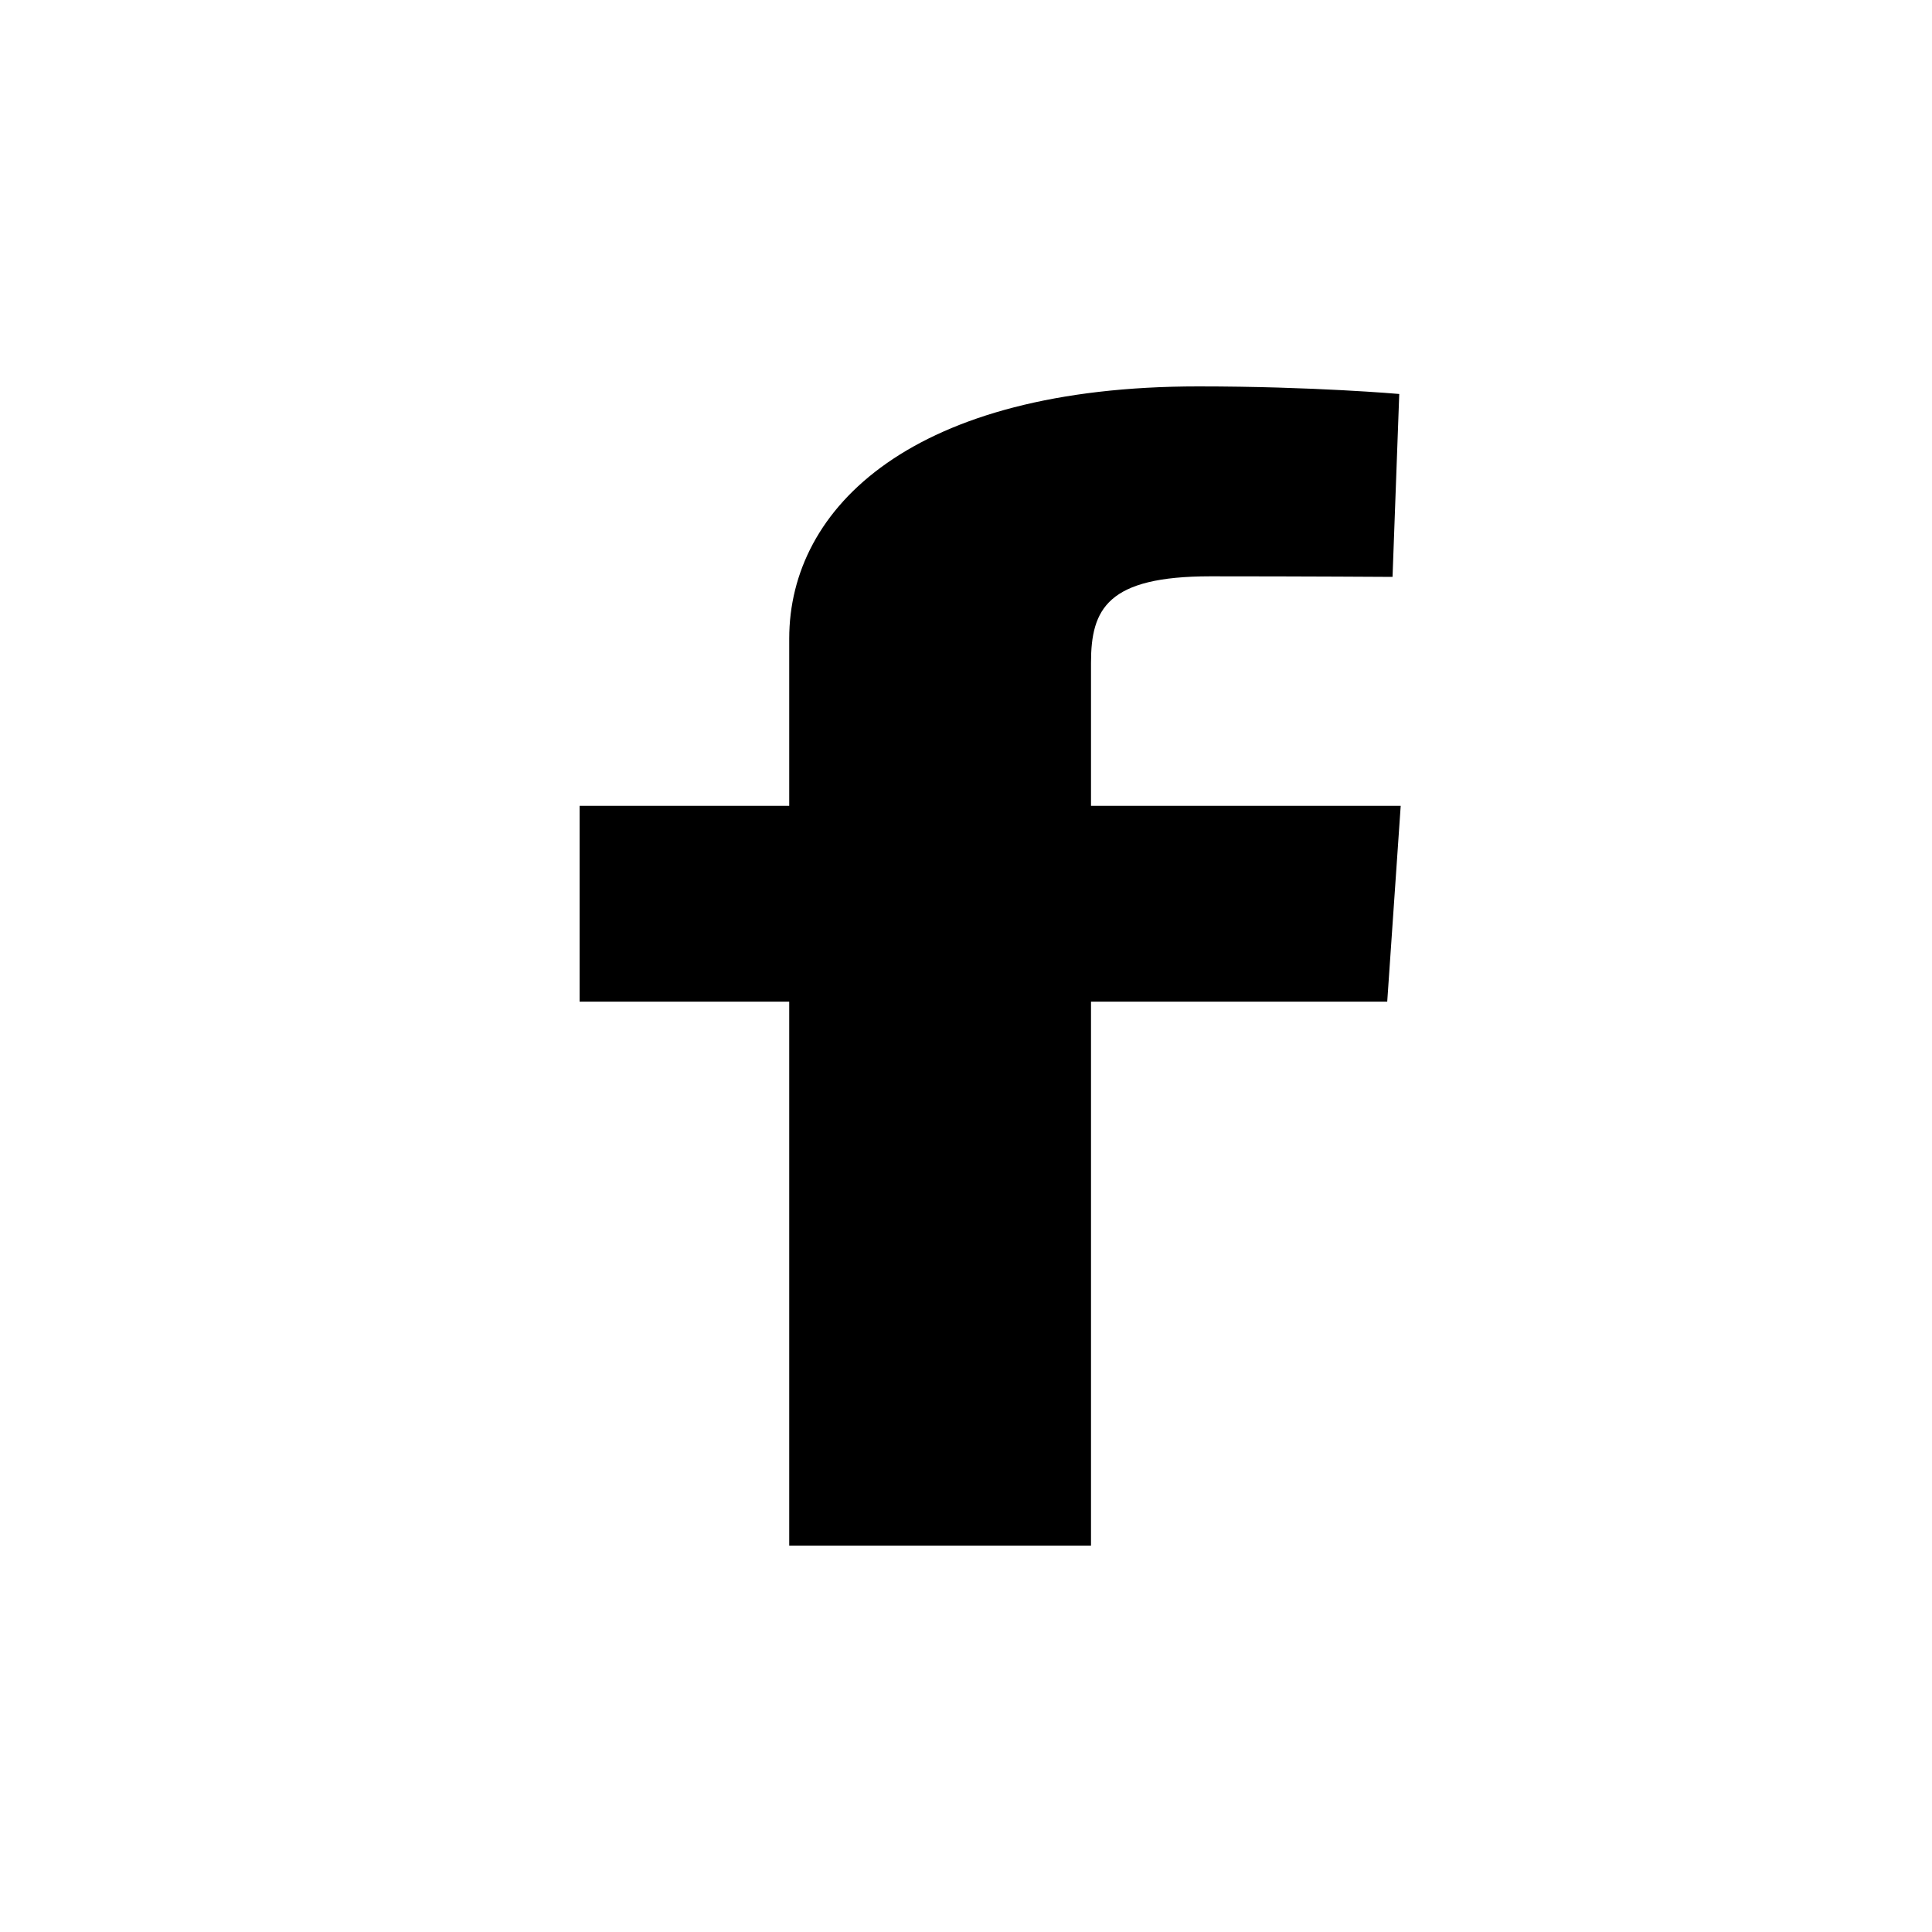 <svg
                    width="24"
                    height="24"
                    viewBox="0 0 40 40"
                    fill="none"
                    xmlns="http://www.w3.org/2000/svg"
                  >
        
                    <path
                      d="M16.34 32V20.738H12V16.684H16.34V13.221C16.34 10.499 18.903 8 24.81 8C27.202 8 28.97 8.157 28.97 8.157L28.831 11.944C28.831 11.944 27.027 11.932 25.059 11.932C22.929 11.932 22.588 12.605 22.588 13.723V16.684H29L28.721 20.738H22.588V32H16.34Z"
                      fill="#000"
                    />
                  </svg>
